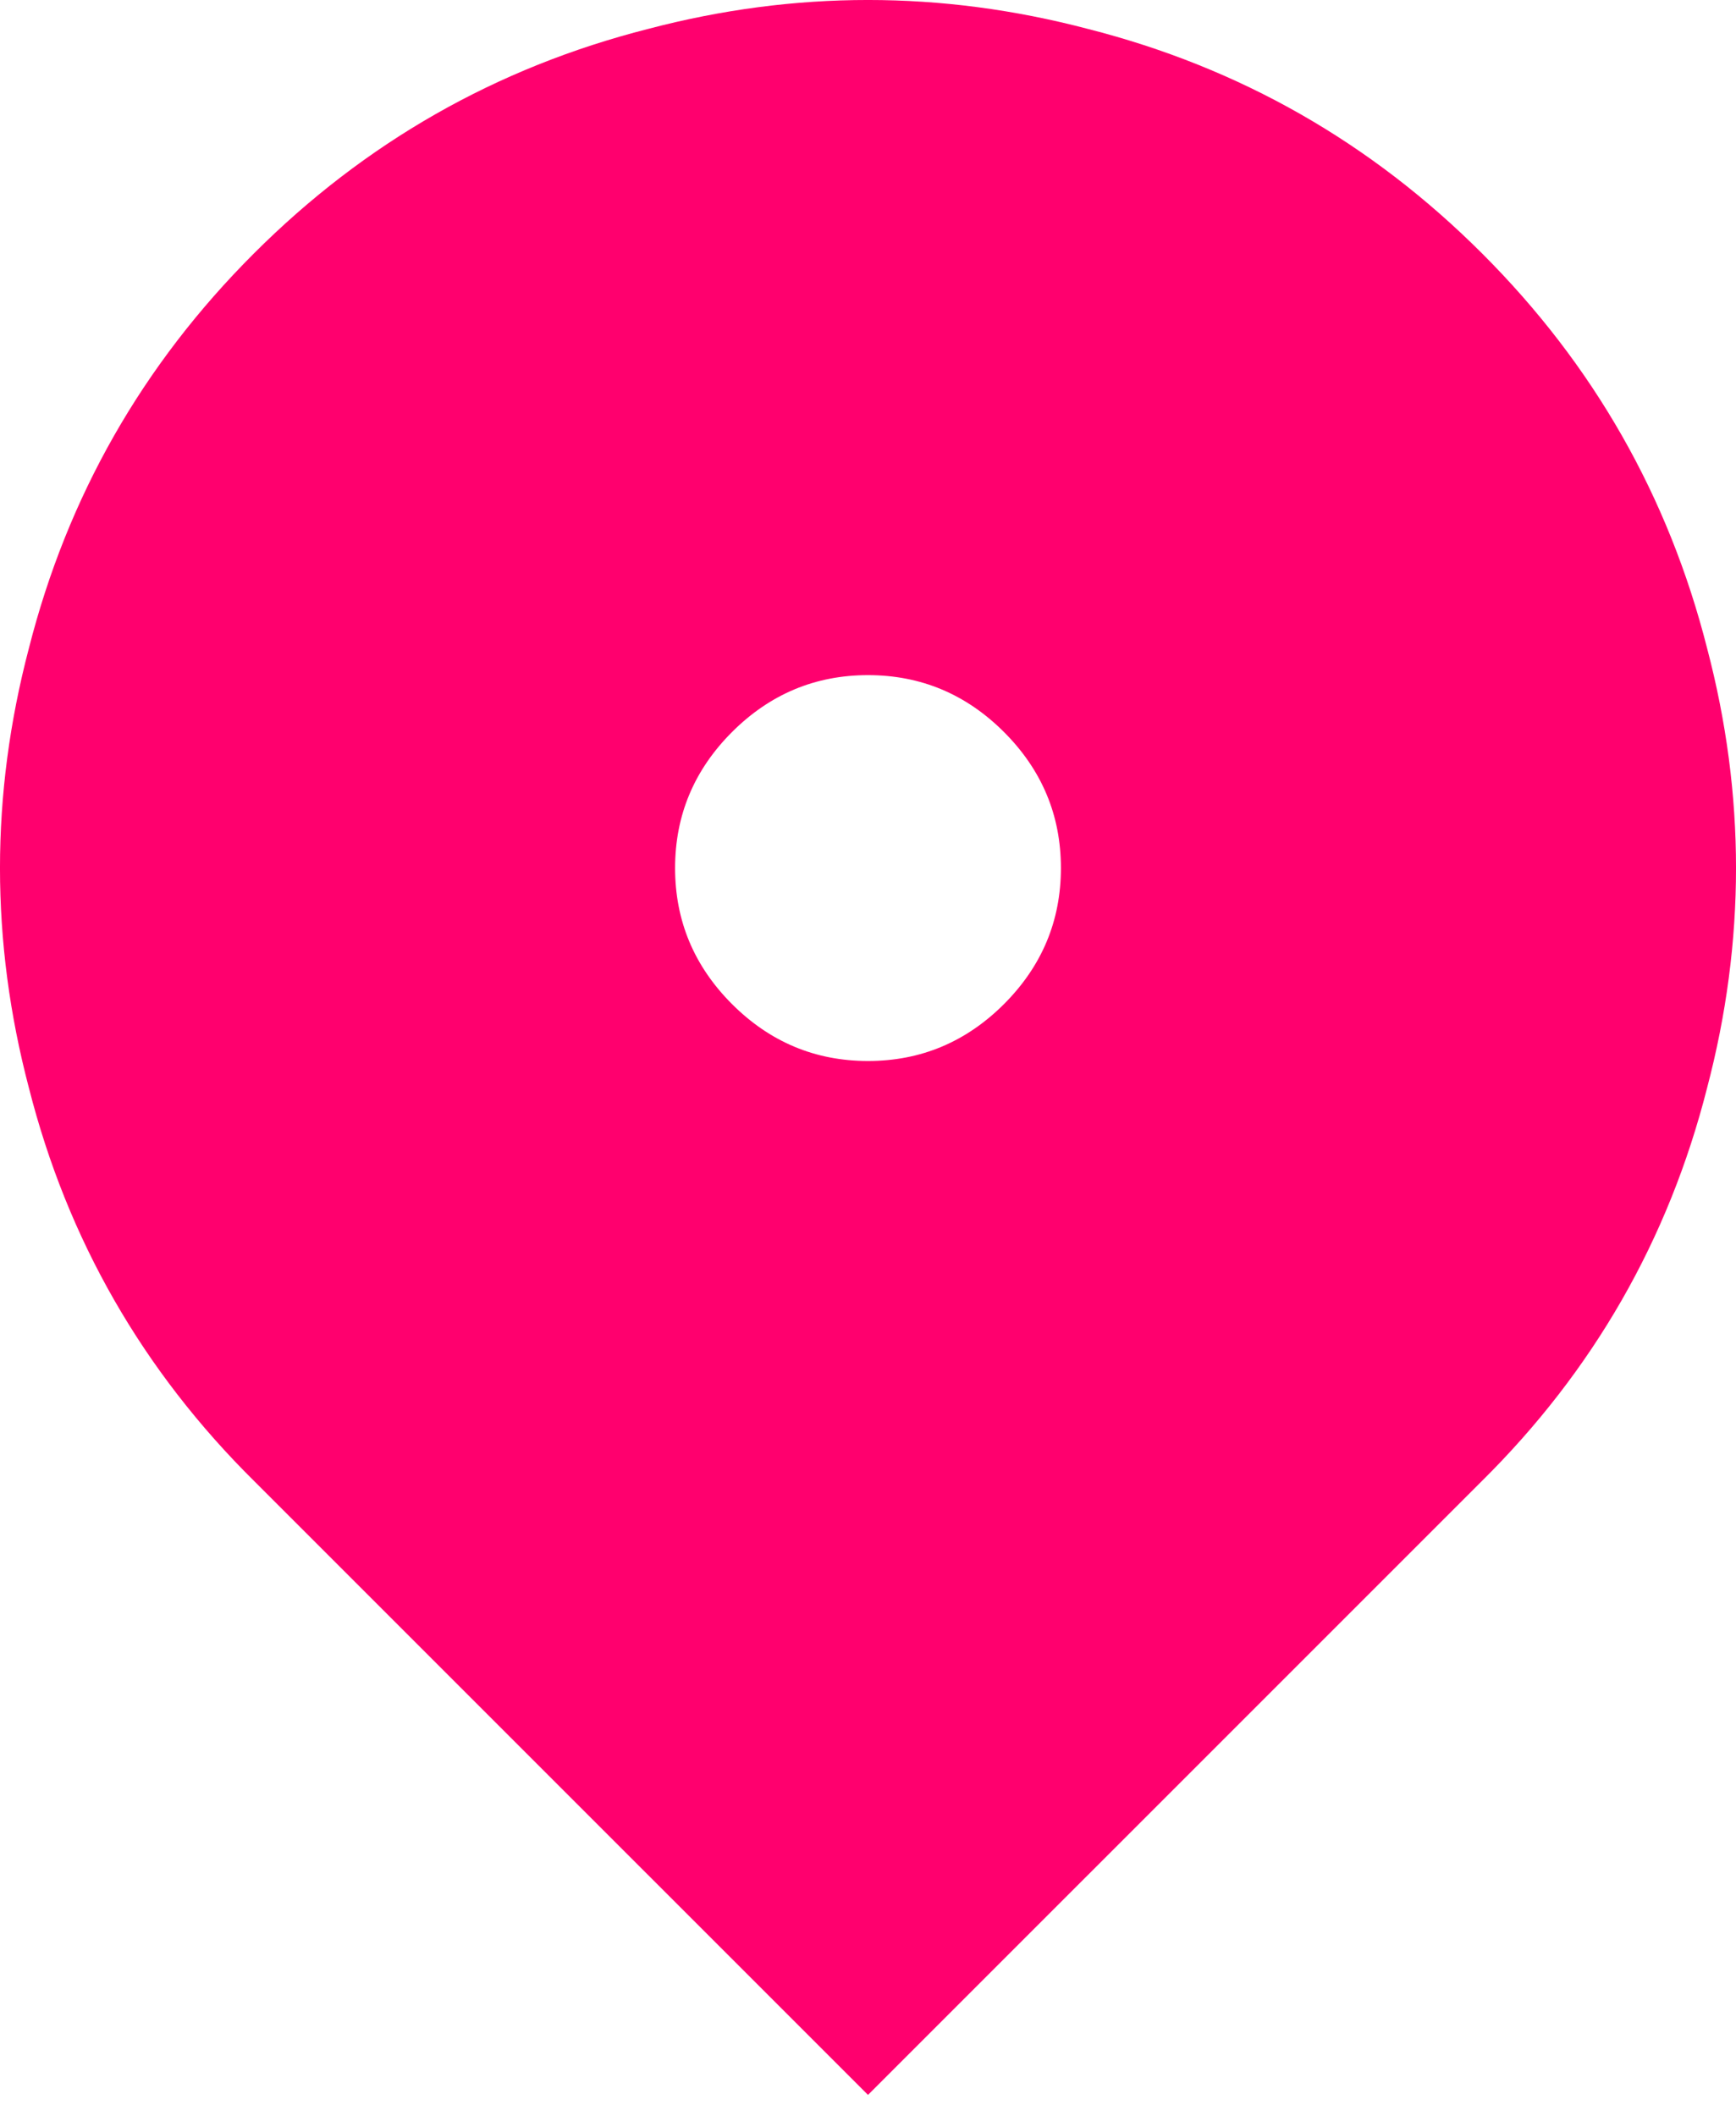 <?xml version="1.0" encoding="UTF-8"?>
<svg width="32px" height="39px" viewBox="0 0 32 39" version="1.1" xmlns="http://www.w3.org/2000/svg" xmlns:xlink="http://www.w3.org/1999/xlink">
    <!-- Generator: Sketch 52.6 (67491) - http://www.bohemiancoding.com/sketch -->
    <title>Fill 1</title>
    <desc>Created with Sketch.</desc>
    <g id="Page-1" stroke="none" stroke-width="1" fill="none" fill-rule="evenodd">
        <g id="Artboard" transform="translate(-913, -546)" fill="#FF006E">
            <path d="M940.307,573.307 L929,584.613 L917.693,573.307 C915.631,571.268 914.244,568.85 913.533,566.053 C912.822,563.351 912.822,560.649 913.533,557.947 C914.244,555.15 915.625,552.726 917.676,550.676 C919.726,548.625 922.15,547.244 924.947,546.533 C927.649,545.822 930.351,545.822 933.053,546.533 C935.85,547.244 938.274,548.625 940.324,550.676 C942.375,552.726 943.756,555.15 944.467,557.947 C945.178,560.649 945.178,563.351 944.467,566.053 C943.756,568.85 942.369,571.268 940.307,573.307 Z M929,565.556 C929.972,565.556 930.807,565.206 931.507,564.507 C932.206,563.807 932.556,562.972 932.556,562 C932.556,561.028 932.206,560.193 931.507,559.493 C930.807,558.794 929.972,558.444 929,558.444 C928.028,558.444 927.193,558.794 926.493,559.493 C925.794,560.193 925.444,561.028 925.444,562 C925.444,562.972 925.794,563.807 926.493,564.507 C927.193,565.206 928.028,565.556 929,565.556 Z" id="Fill-1"></path>
        </g>
    </g>
</svg>